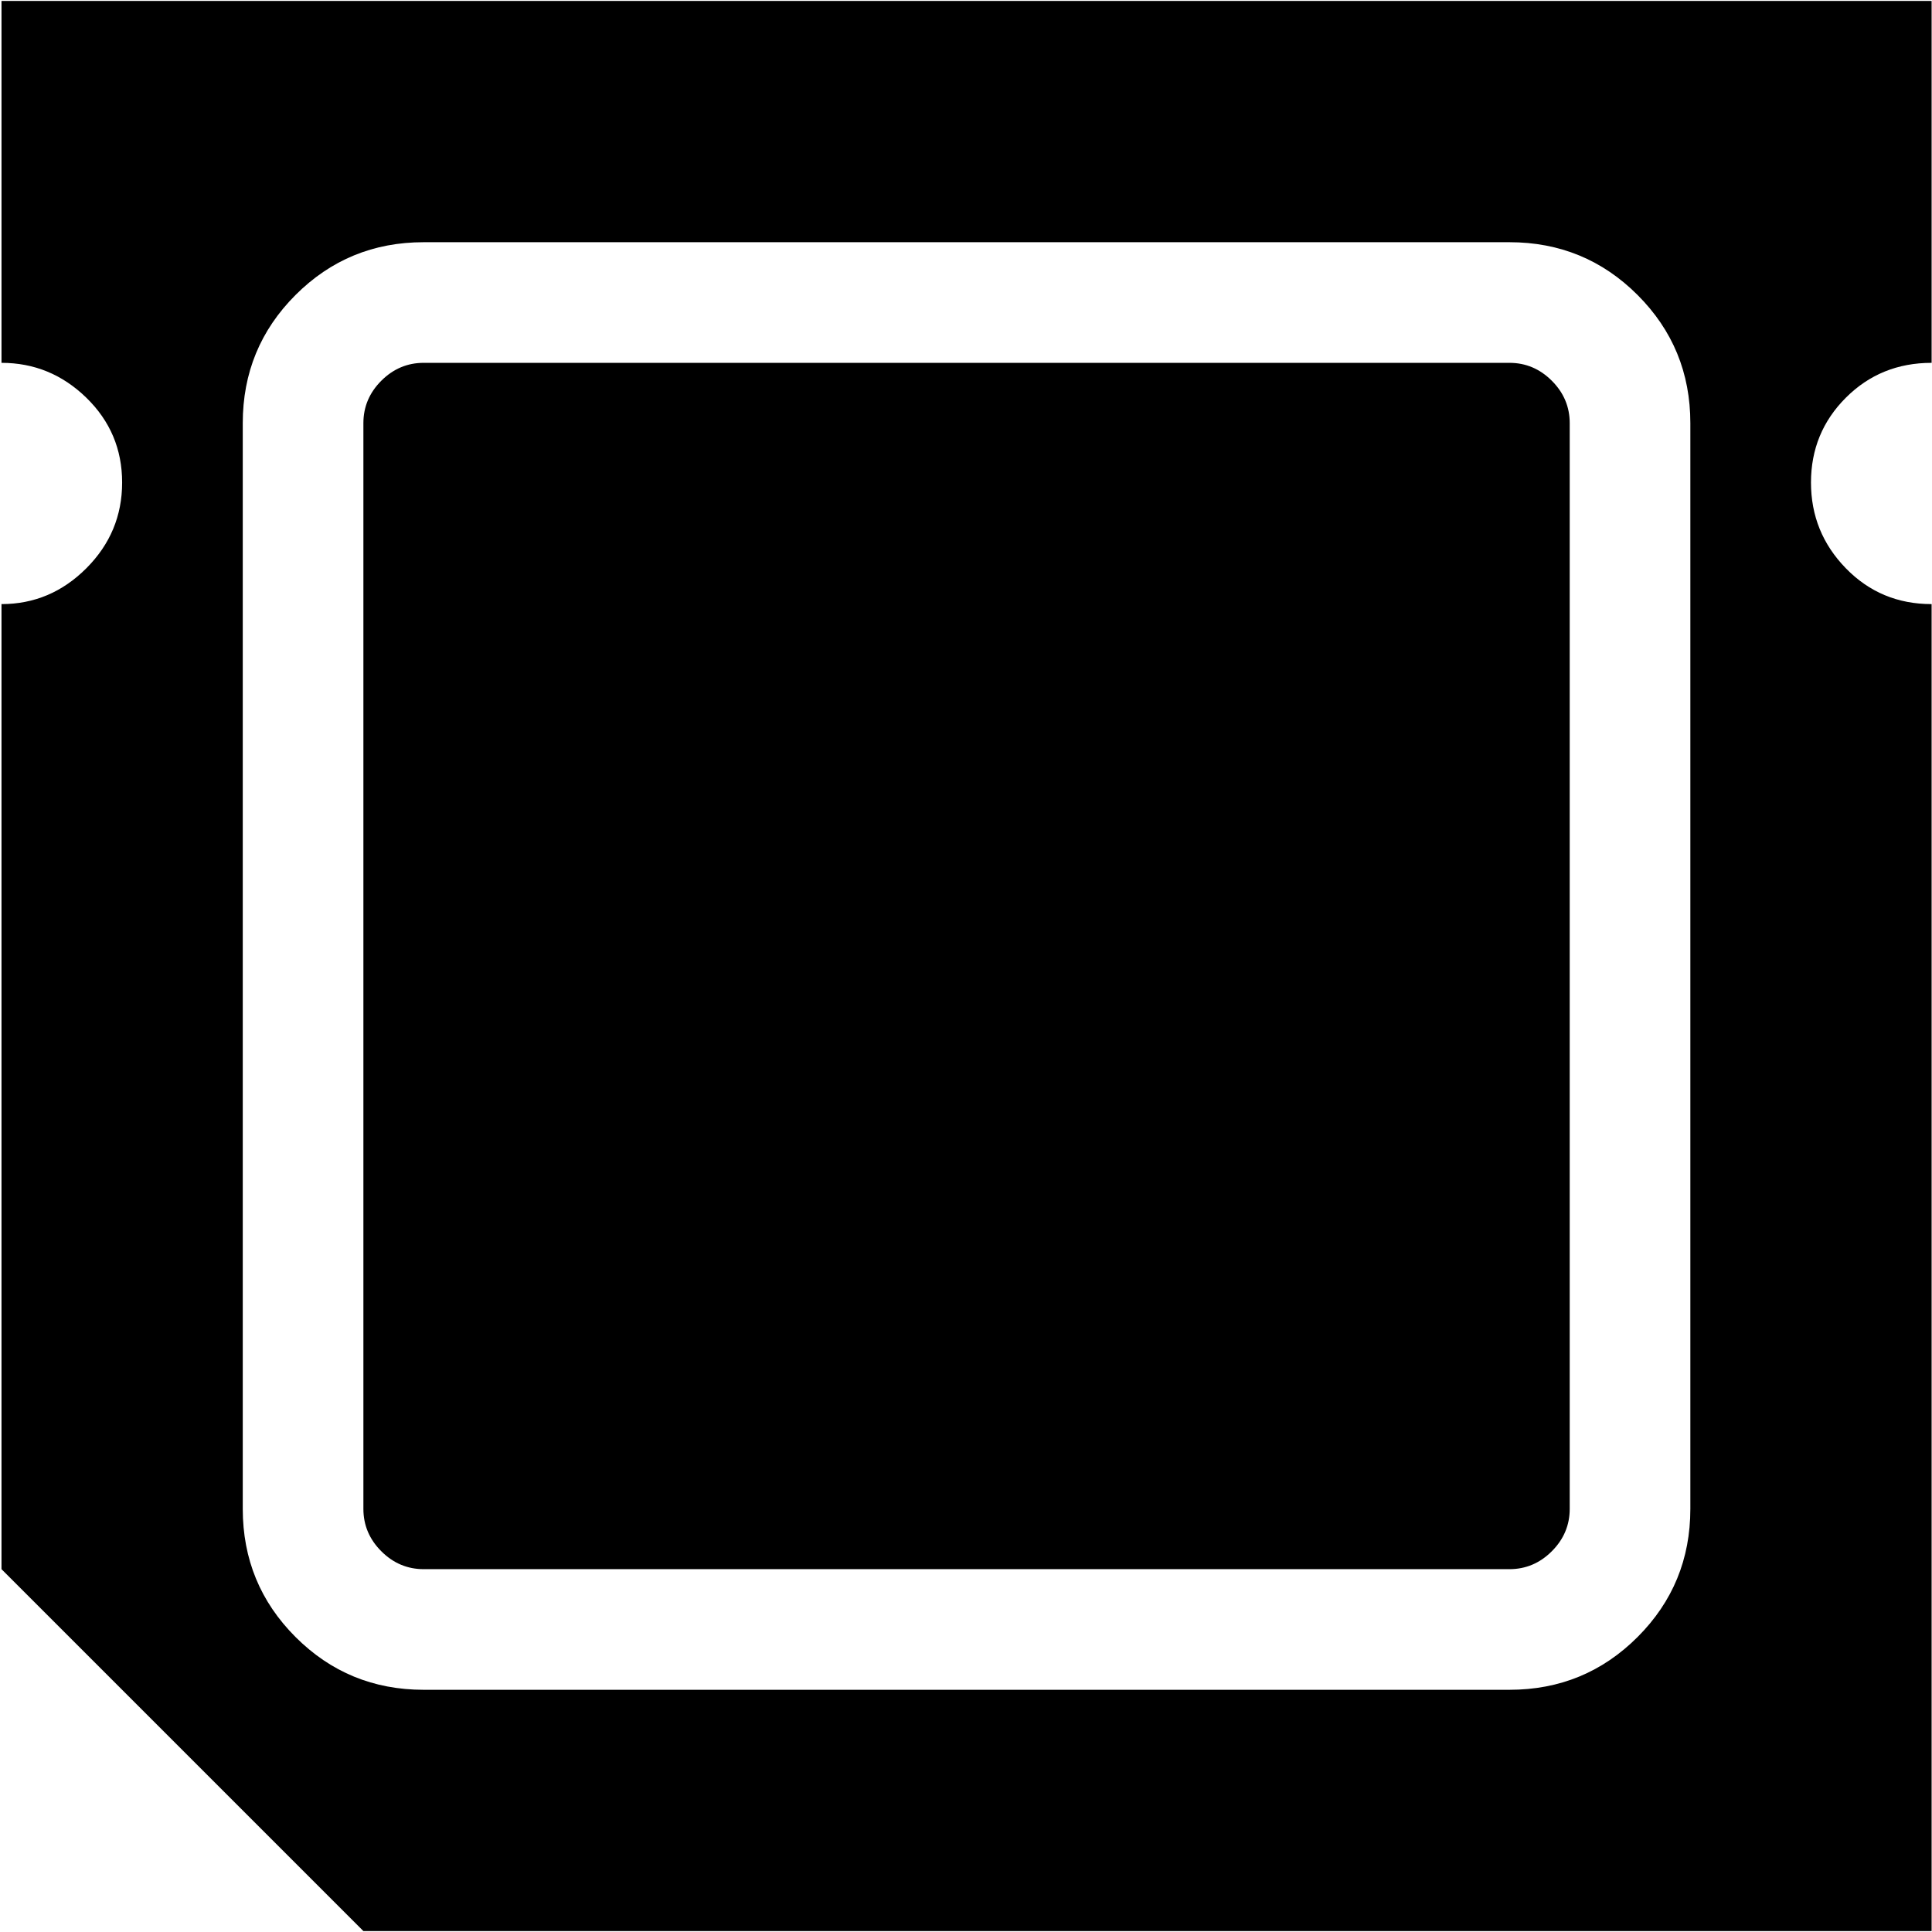 <svg xmlns="http://www.w3.org/2000/svg" width="3em" height="3em" viewBox="0 0 1025 1024"><path fill="currentColor" d="M1024.794 320v704h-832l-192-192V320q26 0 45-19t19-45.5t-19-45t-45-18.5V0h1024v192q-27 0-45.5 18.5t-18.5 45t18.5 45.5t45.5 19m-128-96q0-40-28-68t-68-28h-576q-40 0-68 28t-28 68v576q0 40 28 68t68 28h576q40 0 68-28t28-68zm-96 608h-576q-13 0-22.5-9.5t-9.5-22.5V224q0-13 9.5-22.5t22.5-9.5h576q13 0 22.5 9.5t9.5 22.5v576q0 13-9.5 22.5t-22.5 9.5"/></svg>